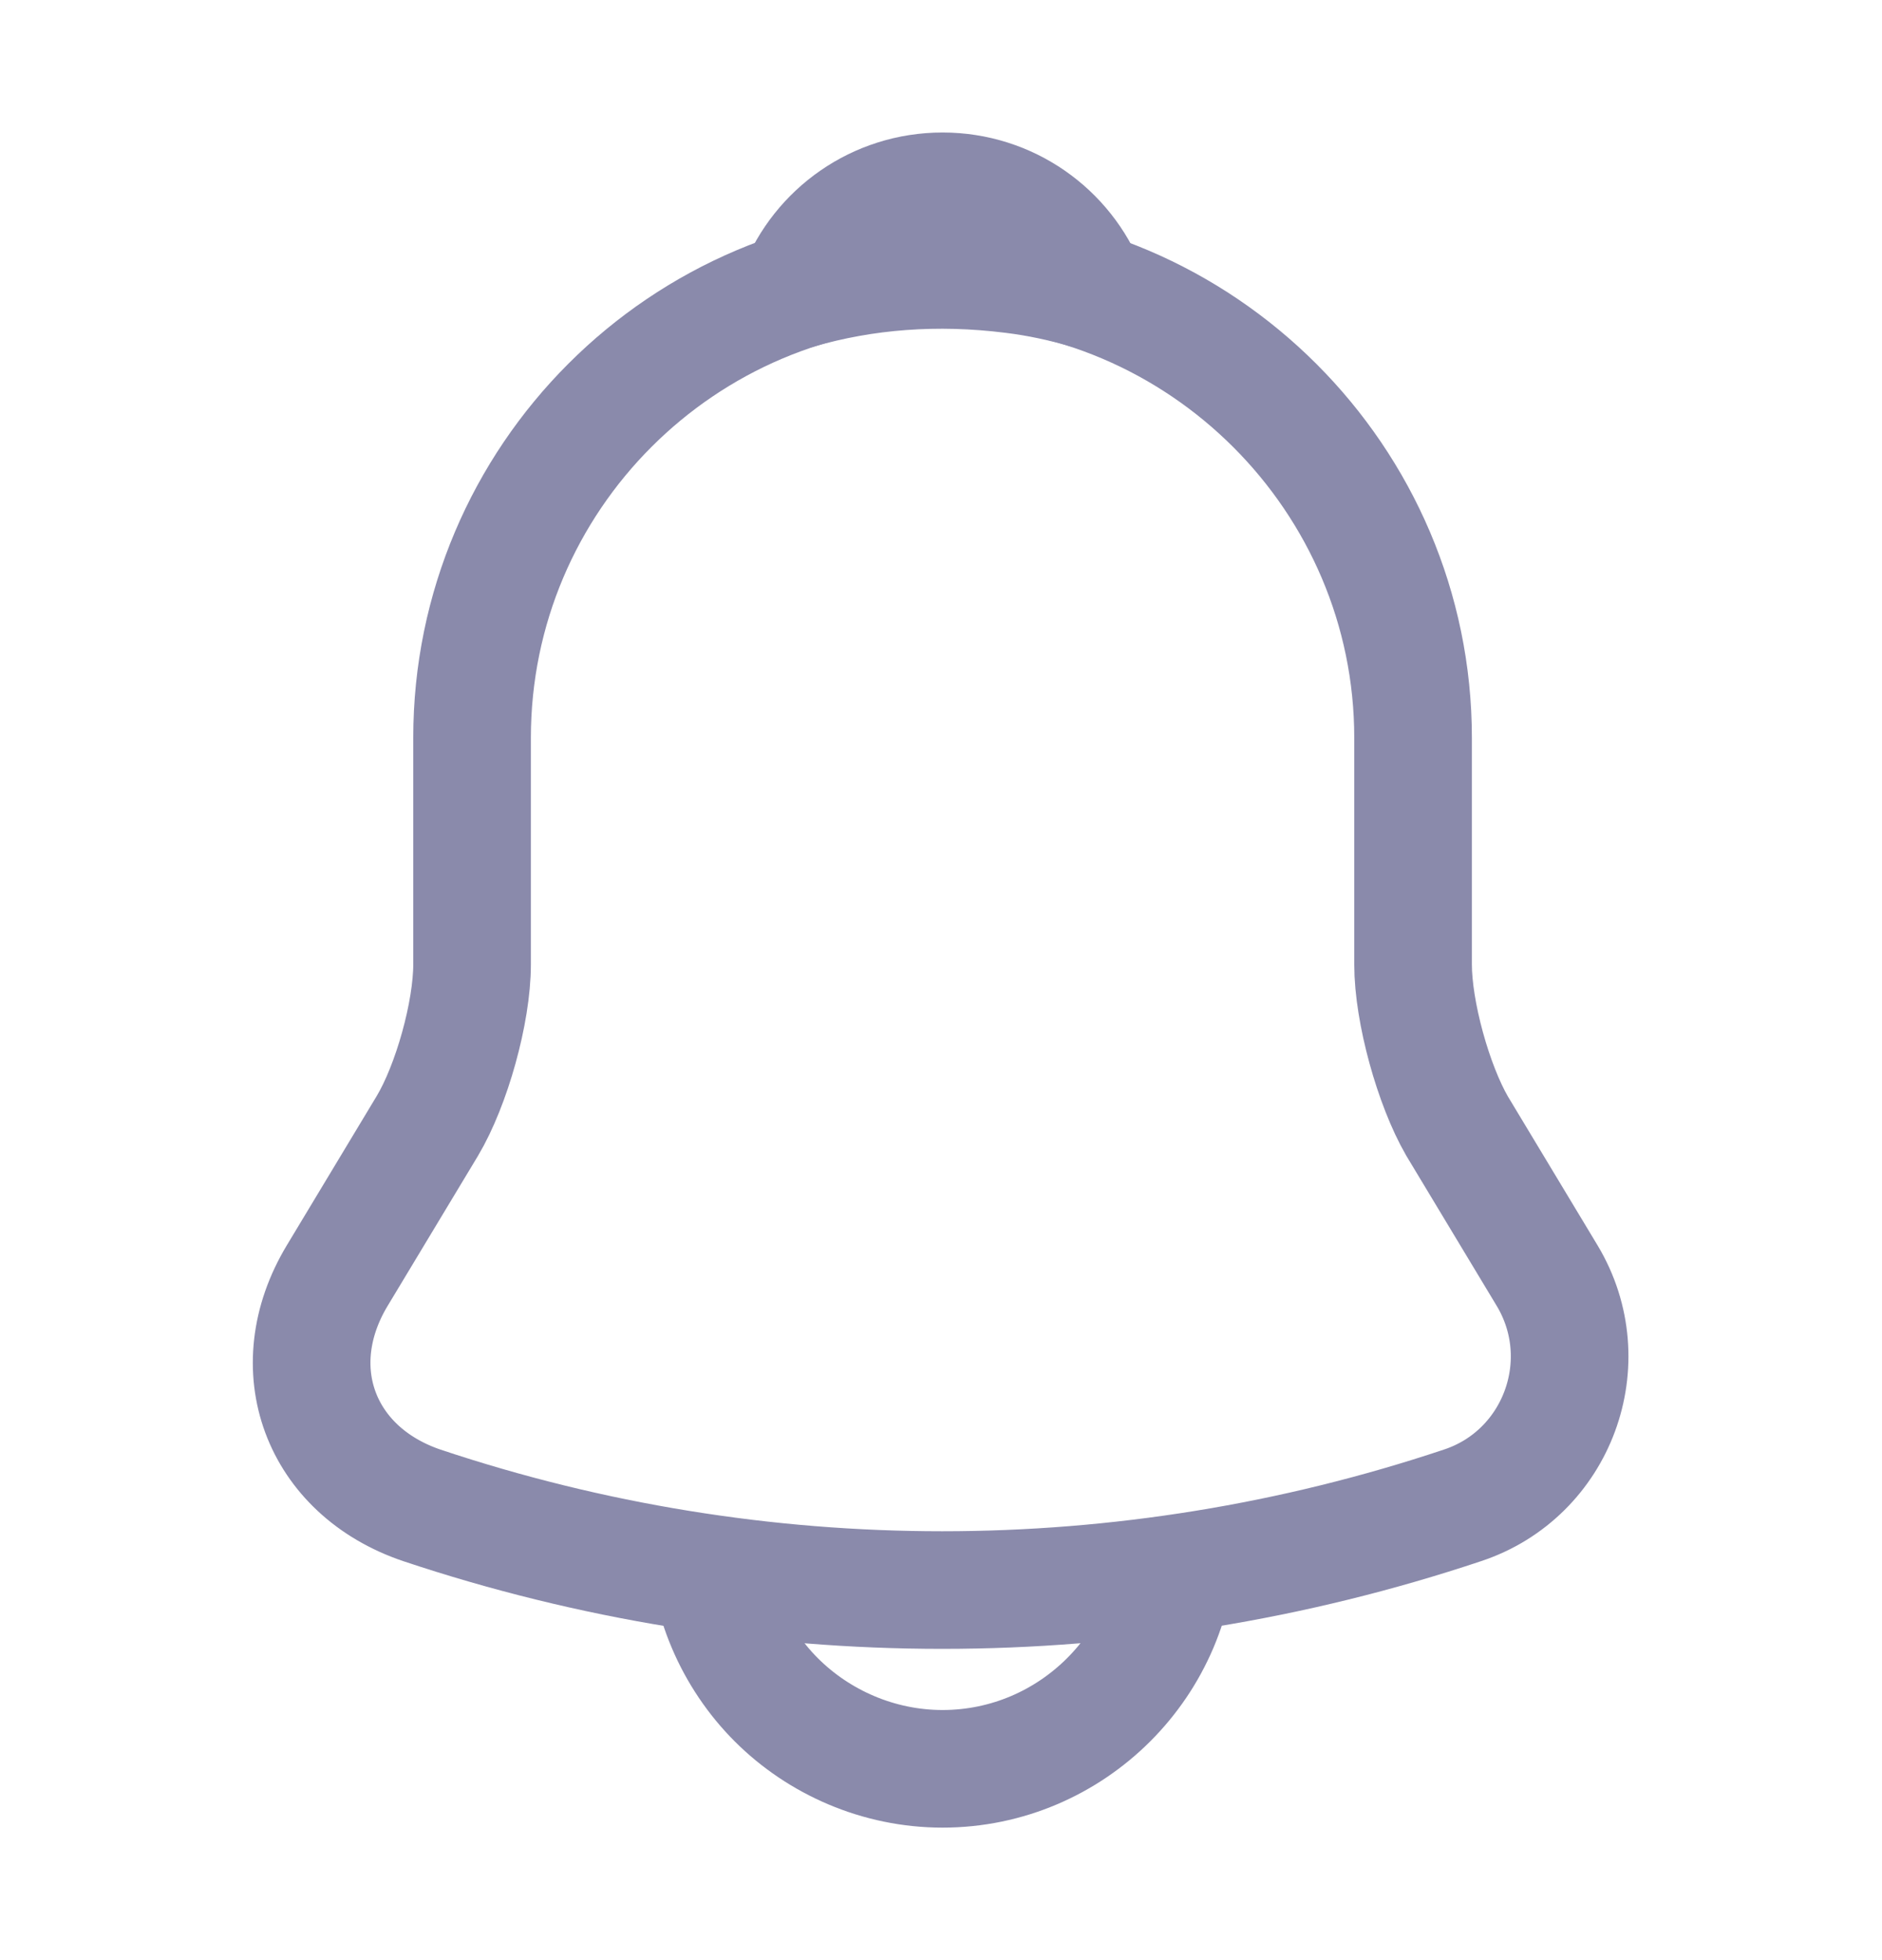 <svg width="24" height="25" viewBox="0 0 24 25" fill="none" xmlns="http://www.w3.org/2000/svg">
<path d="M12.02 3.41C8.71 3.41 6.02 6.1 6.02 9.41V12.3C6.02 12.91 5.76 13.84 5.45 14.36L4.3 16.27C3.59 17.45 4.08 18.76 5.38 19.2C9.69 20.64 14.34 20.64 18.65 19.2C19.86 18.8 20.39 17.37 19.73 16.27L18.58 14.36C18.28 13.84 18.02 12.91 18.02 12.3V9.41C18.02 6.11 15.32 3.41 12.02 3.41Z" stroke="#8A8AAB" stroke-width="1.5" stroke-miterlimit="10" stroke-linecap="round"/>
<path d="M13.87 3.7C13.56 3.61 13.24 3.54 12.91 3.5C11.95 3.38 11.03 3.45 10.17 3.7C10.46 2.96 11.18 2.44 12.02 2.44C12.86 2.44 13.58 2.96 13.87 3.7Z" stroke="#8A8AAB" stroke-width="1.5" stroke-miterlimit="10" stroke-linecap="round" stroke-linejoin="round"/>
<path d="M15.02 19.56C15.02 21.21 13.67 22.56 12.02 22.56C11.2 22.56 10.44 22.22 9.9 21.68C9.36 21.14 9.02 20.38 9.02 19.56" stroke="#8A8AAB" stroke-width="1.5" stroke-miterlimit="10"/>
</svg>
